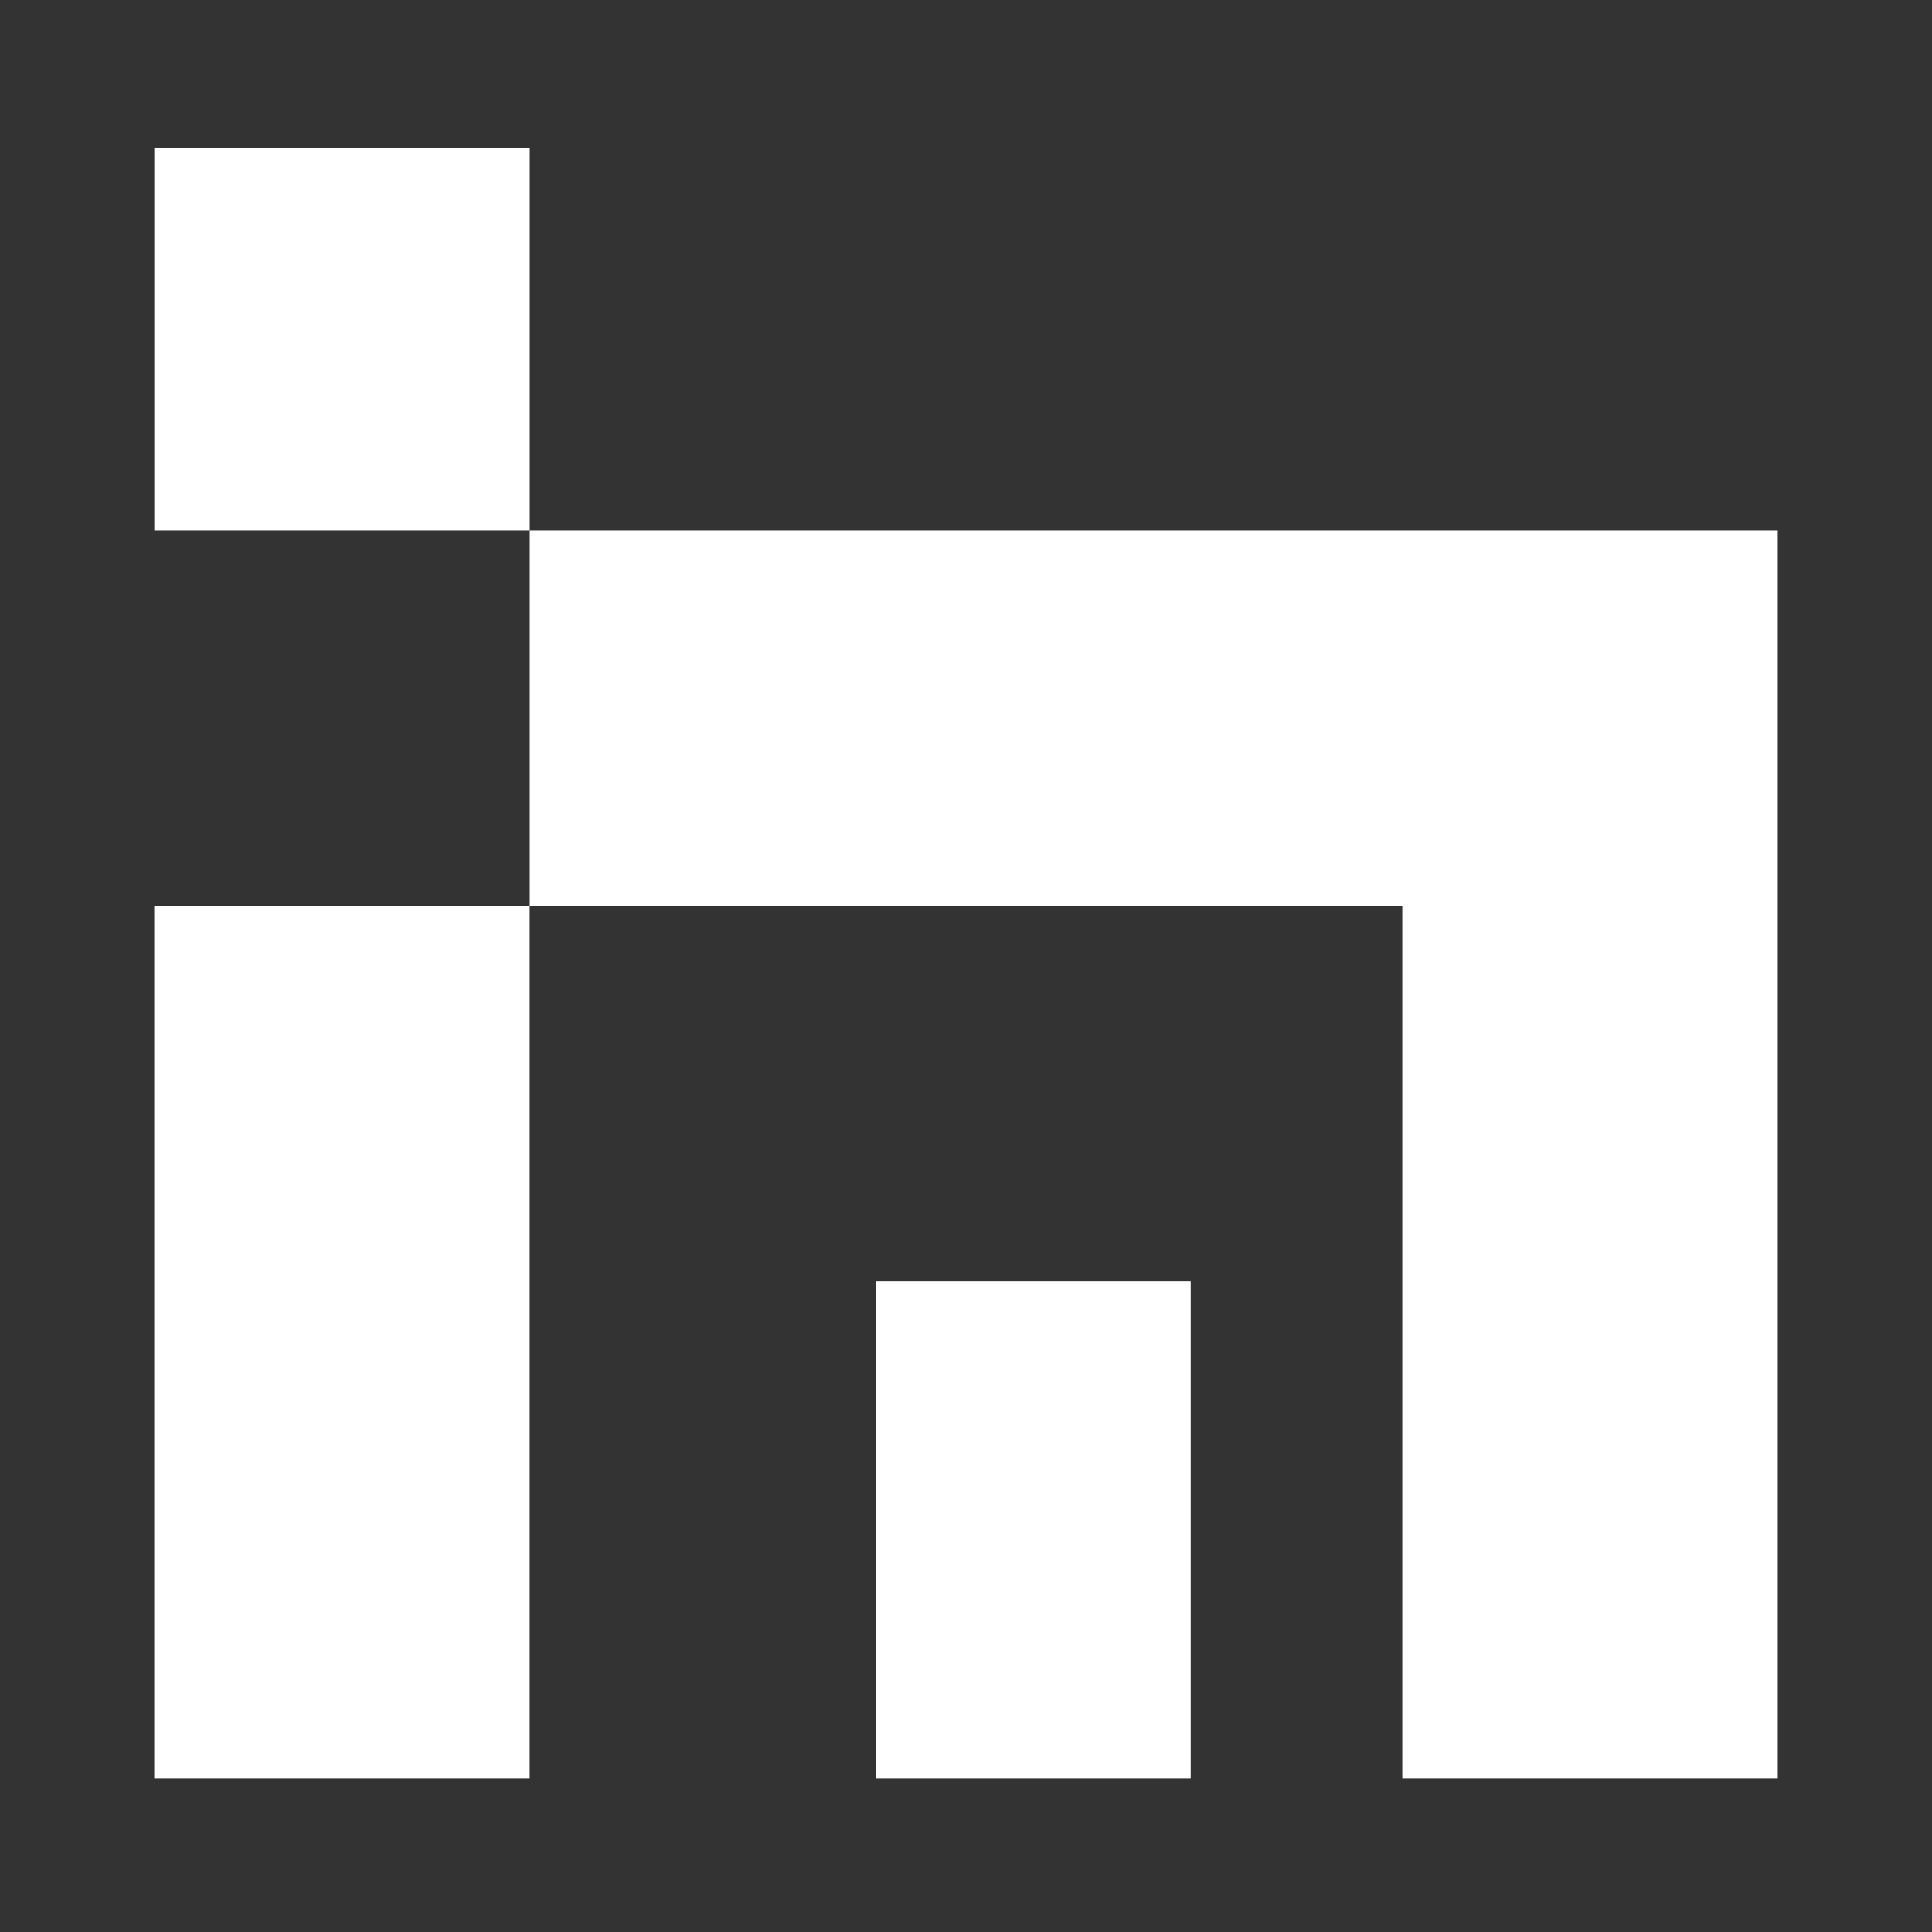 <?xml version="1.0" encoding="UTF-8"?>
<svg id="Layer_2" data-name="Layer 2" xmlns="http://www.w3.org/2000/svg" viewBox="0 0 288 288">
  <rect x="0" y="0" width="288" height="288" fill="#333333" stroke="none"/>
  <g id="Logo">
    <g id="symbol_11_02_0006_01" data-name="symbol 11 02 0006 01">
      <path id="_패스_939" data-name="패스 939" d="m209.04,79.08H78.97v55.97h130.07v130.07h55.97V79.08h-55.97Z" fill="#fff"/>
      <rect id="_사각형_325" data-name="사각형 325" x="130.6" y="191.02" width="46.9" height="74.1" fill="#fff"/>
      <rect id="_사각형_326" data-name="사각형 326" x="23" y="22" width="55.97" height="57.08" fill="#fff"/>
      <rect id="_사각형_324" data-name="사각형 324" x="22.99" y="135.05" width="55.97" height="130.07" fill="#fff"/>
      <rect id="_사각형_331" data-name="사각형 331" width="288" height="288" fill="none"/>
    </g>
  </g>
</svg>